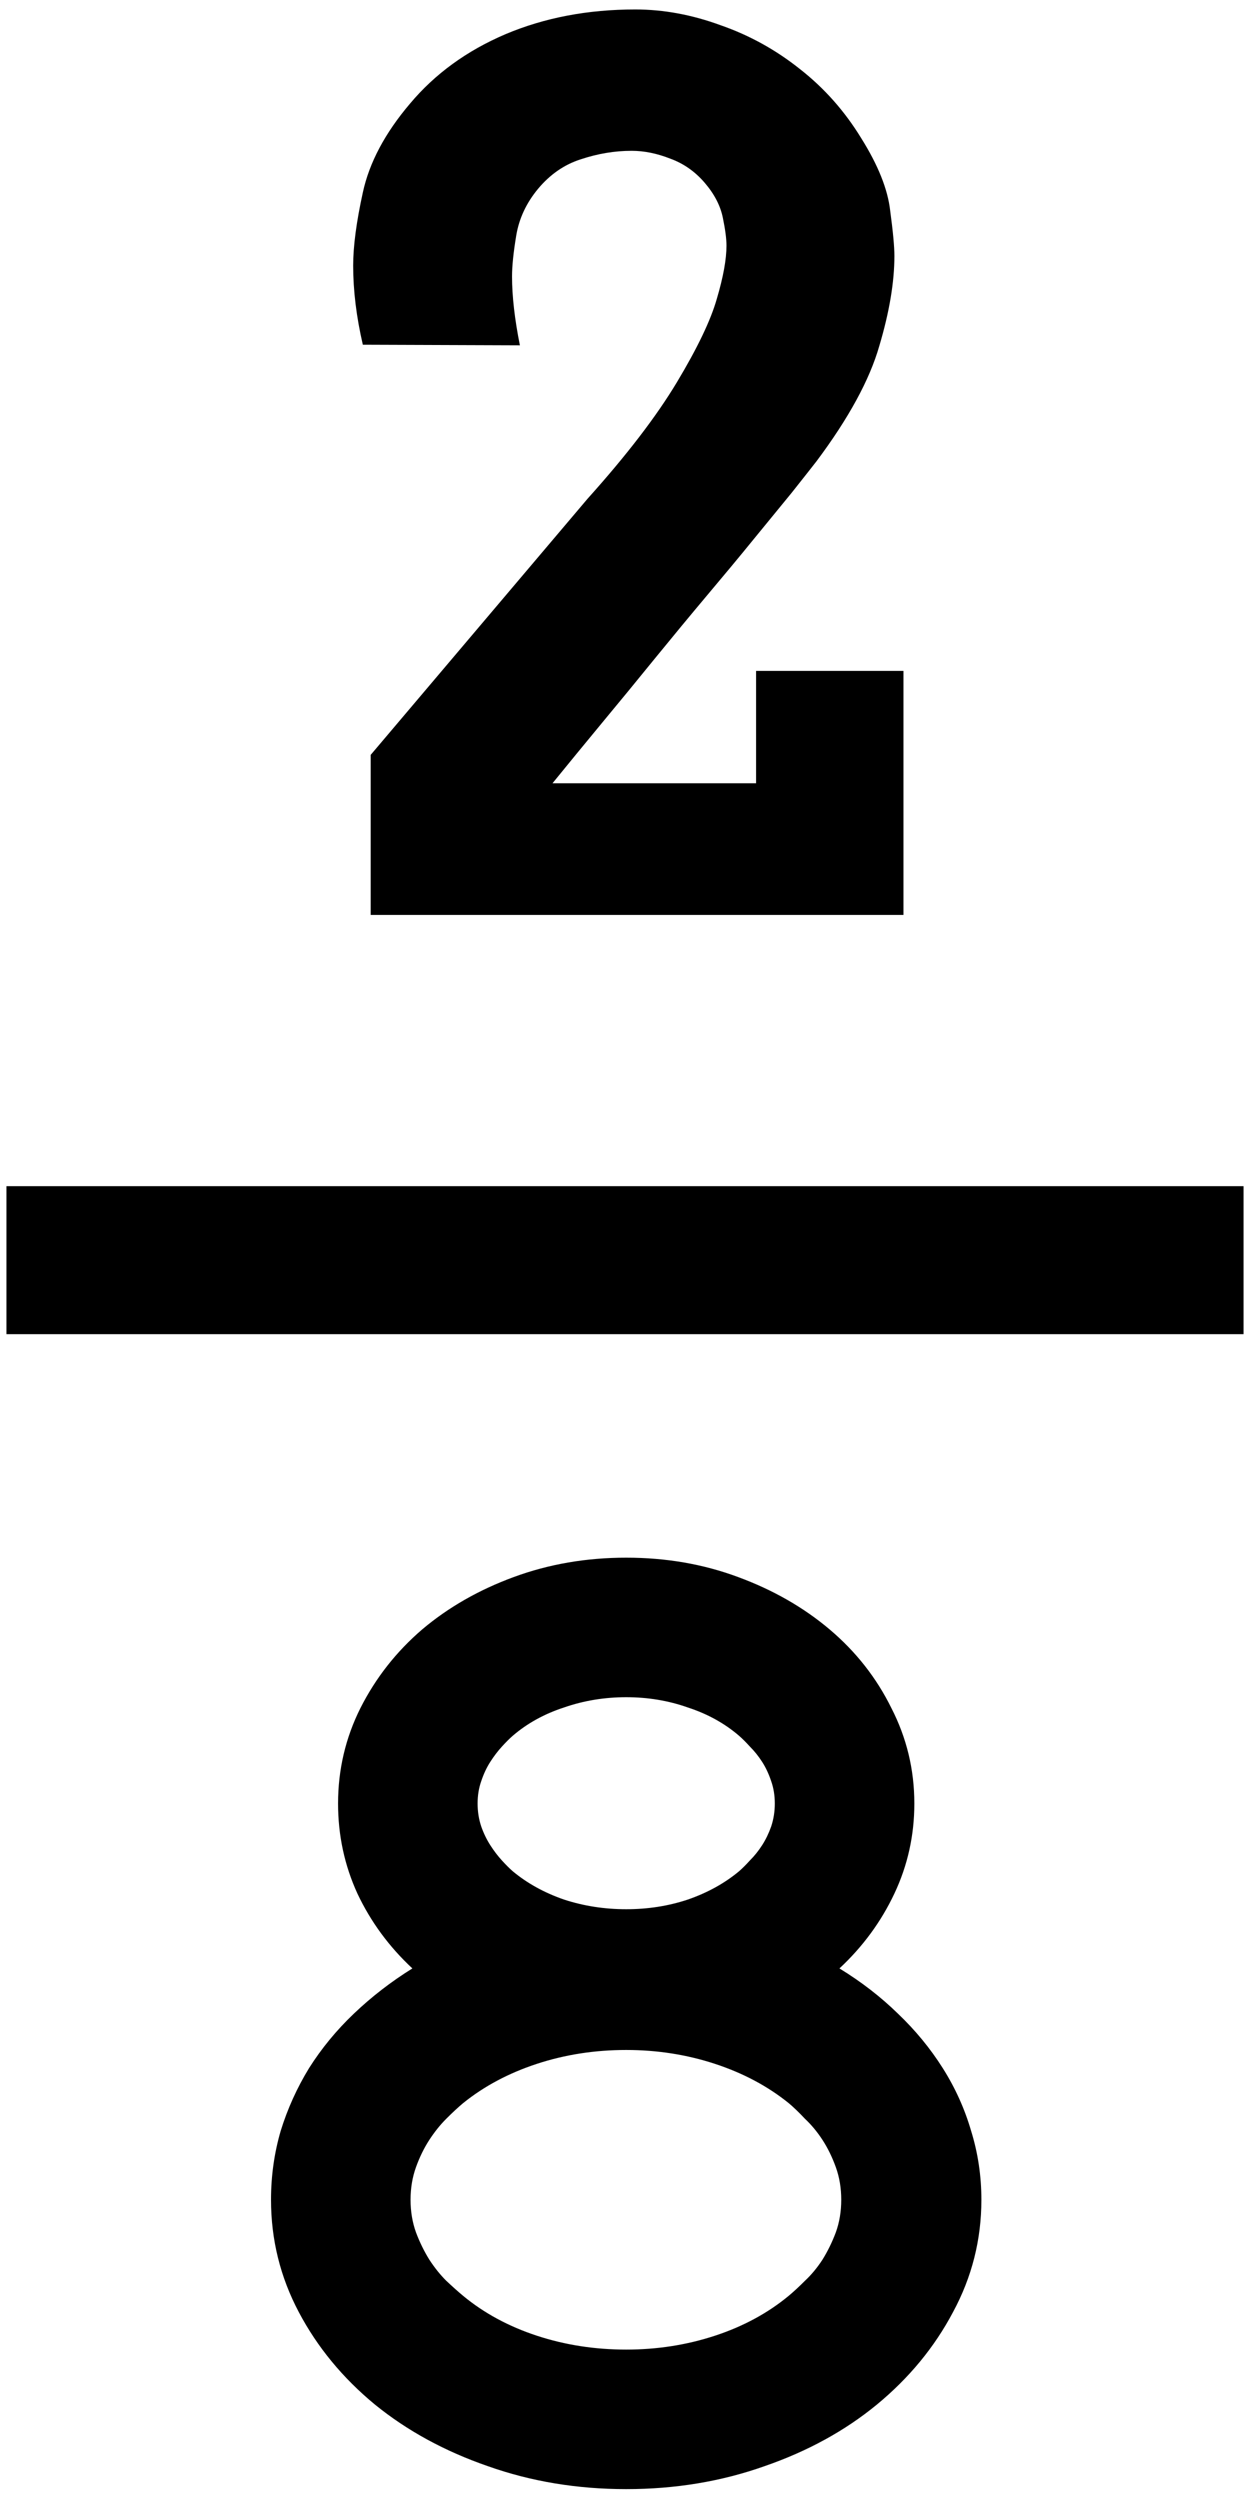 <svg width="97" height="194" viewBox="0 0 97 194" fill="none" xmlns="http://www.w3.org/2000/svg">
<path d="M49.016 11.703C47.703 11.703 46.391 11.922 45.078 12.359C43.797 12.766 42.688 13.531 41.75 14.656C40.844 15.75 40.281 16.953 40.062 18.266C39.844 19.578 39.734 20.641 39.734 21.453C39.734 22.984 39.938 24.766 40.344 26.797L28.156 26.75C27.656 24.594 27.406 22.547 27.406 20.609C27.406 19.109 27.656 17.219 28.156 14.938C28.656 12.625 29.875 10.328 31.812 8.047C33.75 5.734 36.219 3.938 39.219 2.656C42.25 1.375 45.609 0.734 49.297 0.734C51.484 0.734 53.688 1.141 55.906 1.953C58.156 2.734 60.219 3.875 62.094 5.375C63.969 6.844 65.547 8.625 66.828 10.719C68.141 12.812 68.891 14.688 69.078 16.344C69.297 17.969 69.406 19.141 69.406 19.859C69.406 21.891 69.016 24.219 68.234 26.844C67.484 29.469 65.859 32.453 63.359 35.797C62.922 36.359 62.281 37.172 61.438 38.234C60.594 39.266 59.609 40.469 58.484 41.844C57.391 43.188 56.172 44.656 54.828 46.25C53.516 47.812 52.172 49.438 50.797 51.125C49.453 52.781 48.094 54.438 46.719 56.094C45.375 57.719 44.094 59.281 42.875 60.781H58.672V52.062H70.109V71H28.766V58.578L45.594 38.703C48.625 35.328 50.938 32.312 52.531 29.656C54.125 27 55.156 24.844 55.625 23.188C56.125 21.5 56.375 20.125 56.375 19.062C56.375 18.531 56.281 17.812 56.094 16.906C55.906 15.969 55.438 15.062 54.688 14.188C53.938 13.312 53.047 12.688 52.016 12.312C50.984 11.906 49.984 11.703 49.016 11.703ZM0.5 103.531V92.047H96.5V103.531H0.5ZM65.141 152.75C66.828 153.781 68.344 154.953 69.688 156.266C71.031 157.547 72.188 158.953 73.156 160.484C74.125 162.016 74.859 163.641 75.359 165.359C75.891 167.078 76.156 168.859 76.156 170.703C76.156 173.797 75.422 176.703 73.953 179.422C72.516 182.141 70.547 184.531 68.047 186.594C65.578 188.625 62.672 190.219 59.328 191.375C55.984 192.562 52.406 193.156 48.594 193.156C44.781 193.156 41.203 192.562 37.859 191.375C34.516 190.219 31.594 188.625 29.094 186.594C26.594 184.531 24.625 182.141 23.188 179.422C21.75 176.703 21.031 173.797 21.031 170.703C21.031 168.859 21.281 167.078 21.781 165.359C22.312 163.641 23.047 162.016 23.984 160.484C24.953 158.953 26.109 157.547 27.453 156.266C28.828 154.953 30.344 153.781 32 152.75C30.188 151.062 28.766 149.125 27.734 146.938C26.734 144.75 26.234 142.422 26.234 139.953C26.234 137.328 26.812 134.859 27.969 132.547C29.156 130.203 30.75 128.172 32.75 126.453C34.781 124.734 37.156 123.375 39.875 122.375C42.594 121.375 45.5 120.875 48.594 120.875C51.688 120.875 54.578 121.375 57.266 122.375C59.984 123.375 62.359 124.734 64.391 126.453C66.422 128.172 68.016 130.203 69.172 132.547C70.359 134.859 70.953 137.328 70.953 139.953C70.953 142.422 70.438 144.75 69.406 146.938C68.375 149.125 66.953 151.062 65.141 152.75ZM39.781 134.703C39.531 134.922 39.25 135.203 38.938 135.547C38.625 135.891 38.328 136.281 38.047 136.719C37.766 137.156 37.531 137.656 37.344 138.219C37.156 138.75 37.062 139.328 37.062 139.953C37.062 140.578 37.156 141.172 37.344 141.734C37.531 142.266 37.766 142.75 38.047 143.188C38.328 143.625 38.625 144.016 38.938 144.359C39.25 144.703 39.531 144.984 39.781 145.203C40.906 146.141 42.234 146.875 43.766 147.406C45.297 147.906 46.906 148.156 48.594 148.156C50.281 148.156 51.875 147.906 53.375 147.406C54.906 146.875 56.234 146.141 57.359 145.203C57.609 144.984 57.891 144.703 58.203 144.359C58.547 144.016 58.859 143.625 59.141 143.188C59.422 142.75 59.656 142.266 59.844 141.734C60.031 141.172 60.125 140.578 60.125 139.953C60.125 139.328 60.031 138.75 59.844 138.219C59.656 137.656 59.422 137.156 59.141 136.719C58.859 136.281 58.547 135.891 58.203 135.547C57.891 135.203 57.609 134.922 57.359 134.703C56.234 133.734 54.906 133 53.375 132.5C51.875 131.969 50.281 131.703 48.594 131.703C46.906 131.703 45.297 131.969 43.766 132.5C42.234 133 40.906 133.734 39.781 134.703ZM61.203 178.156C61.578 177.844 62 177.453 62.469 176.984C62.969 176.516 63.422 175.969 63.828 175.344C64.234 174.688 64.578 173.984 64.859 173.234C65.141 172.453 65.281 171.609 65.281 170.703C65.281 169.797 65.141 168.953 64.859 168.172C64.578 167.391 64.234 166.688 63.828 166.062C63.422 165.438 62.969 164.891 62.469 164.422C62 163.922 61.578 163.516 61.203 163.203C59.578 161.891 57.672 160.875 55.484 160.156C53.297 159.438 51 159.078 48.594 159.078C46.156 159.078 43.844 159.438 41.656 160.156C39.469 160.875 37.562 161.891 35.938 163.203C35.562 163.516 35.125 163.922 34.625 164.422C34.156 164.891 33.719 165.438 33.312 166.062C32.906 166.688 32.562 167.391 32.281 168.172C32 168.953 31.859 169.797 31.859 170.703C31.859 171.609 32 172.453 32.281 173.234C32.562 173.984 32.906 174.688 33.312 175.344C33.719 175.969 34.156 176.516 34.625 176.984C35.125 177.453 35.562 177.844 35.938 178.156C37.562 179.5 39.469 180.531 41.656 181.25C43.844 181.969 46.156 182.328 48.594 182.328C51 182.328 53.297 181.969 55.484 181.25C57.672 180.531 59.578 179.5 61.203 178.156Z" fill="black"/>
</svg>
